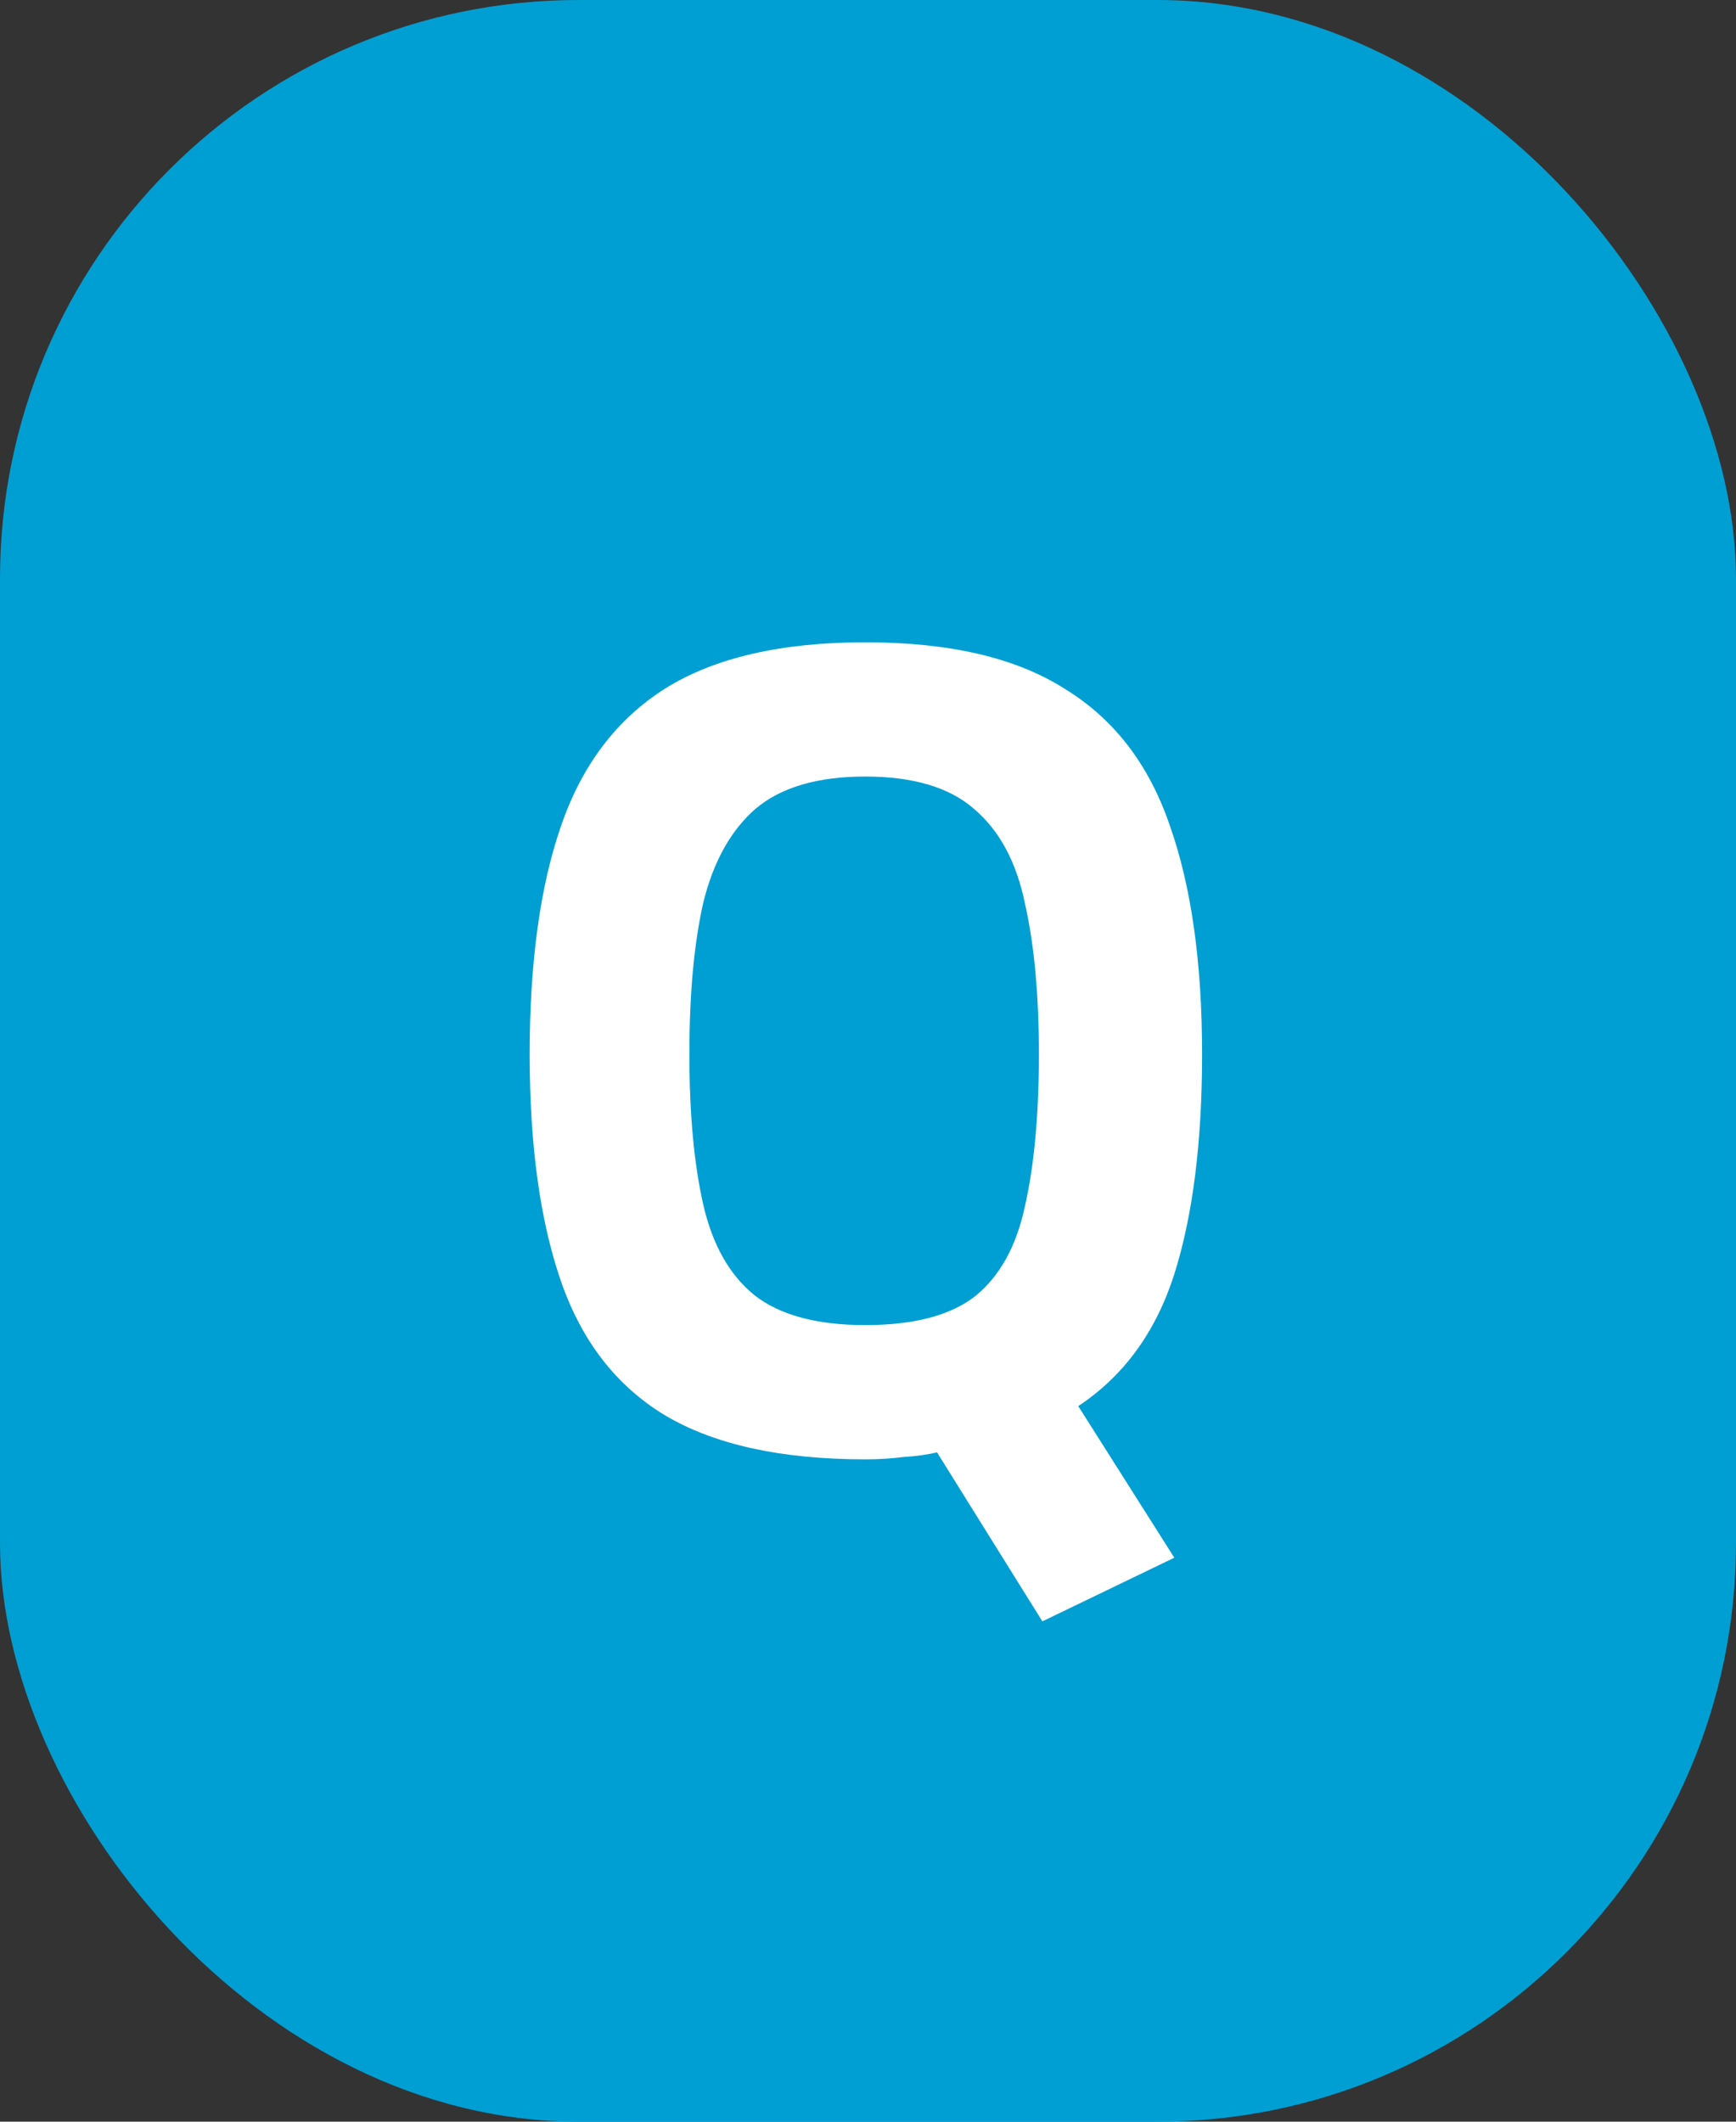 <svg width="18" height="22" viewBox="0 0 18 22" fill="none" xmlns="http://www.w3.org/2000/svg">
<rect x="0" y="0" width="18" height="22" fill="#333333" stroke="none"/>
<rect width="18" height="22" rx="6" fill="#009FD3"/>
<path d="M10.808 16.812L9.716 15.06C9.612 15.084 9.496 15.1 9.368 15.108C9.24 15.124 9.108 15.132 8.972 15.132C8.1 15.132 7.408 14.98 6.896 14.676C6.392 14.372 6.032 13.908 5.816 13.284C5.6 12.66 5.492 11.876 5.492 10.932C5.492 9.98 5.6 9.192 5.816 8.568C6.032 7.936 6.392 7.46 6.896 7.14C7.408 6.82 8.1 6.66 8.972 6.66C9.844 6.66 10.532 6.82 11.036 7.14C11.548 7.452 11.912 7.924 12.128 8.556C12.352 9.188 12.464 9.98 12.464 10.932C12.464 11.844 12.368 12.604 12.176 13.212C11.984 13.812 11.652 14.268 11.18 14.58L12.176 16.152L10.808 16.812ZM8.972 13.74C9.476 13.74 9.856 13.64 10.112 13.44C10.368 13.232 10.54 12.92 10.628 12.504C10.724 12.08 10.772 11.556 10.772 10.932C10.772 10.316 10.724 9.796 10.628 9.372C10.54 8.94 10.364 8.612 10.1 8.388C9.844 8.164 9.468 8.052 8.972 8.052C8.476 8.052 8.096 8.164 7.832 8.388C7.576 8.612 7.396 8.936 7.292 9.36C7.196 9.784 7.148 10.308 7.148 10.932C7.148 11.548 7.196 12.068 7.292 12.492C7.388 12.908 7.564 13.22 7.82 13.428C8.084 13.636 8.468 13.74 8.972 13.74Z" fill="white"/>
</svg>
